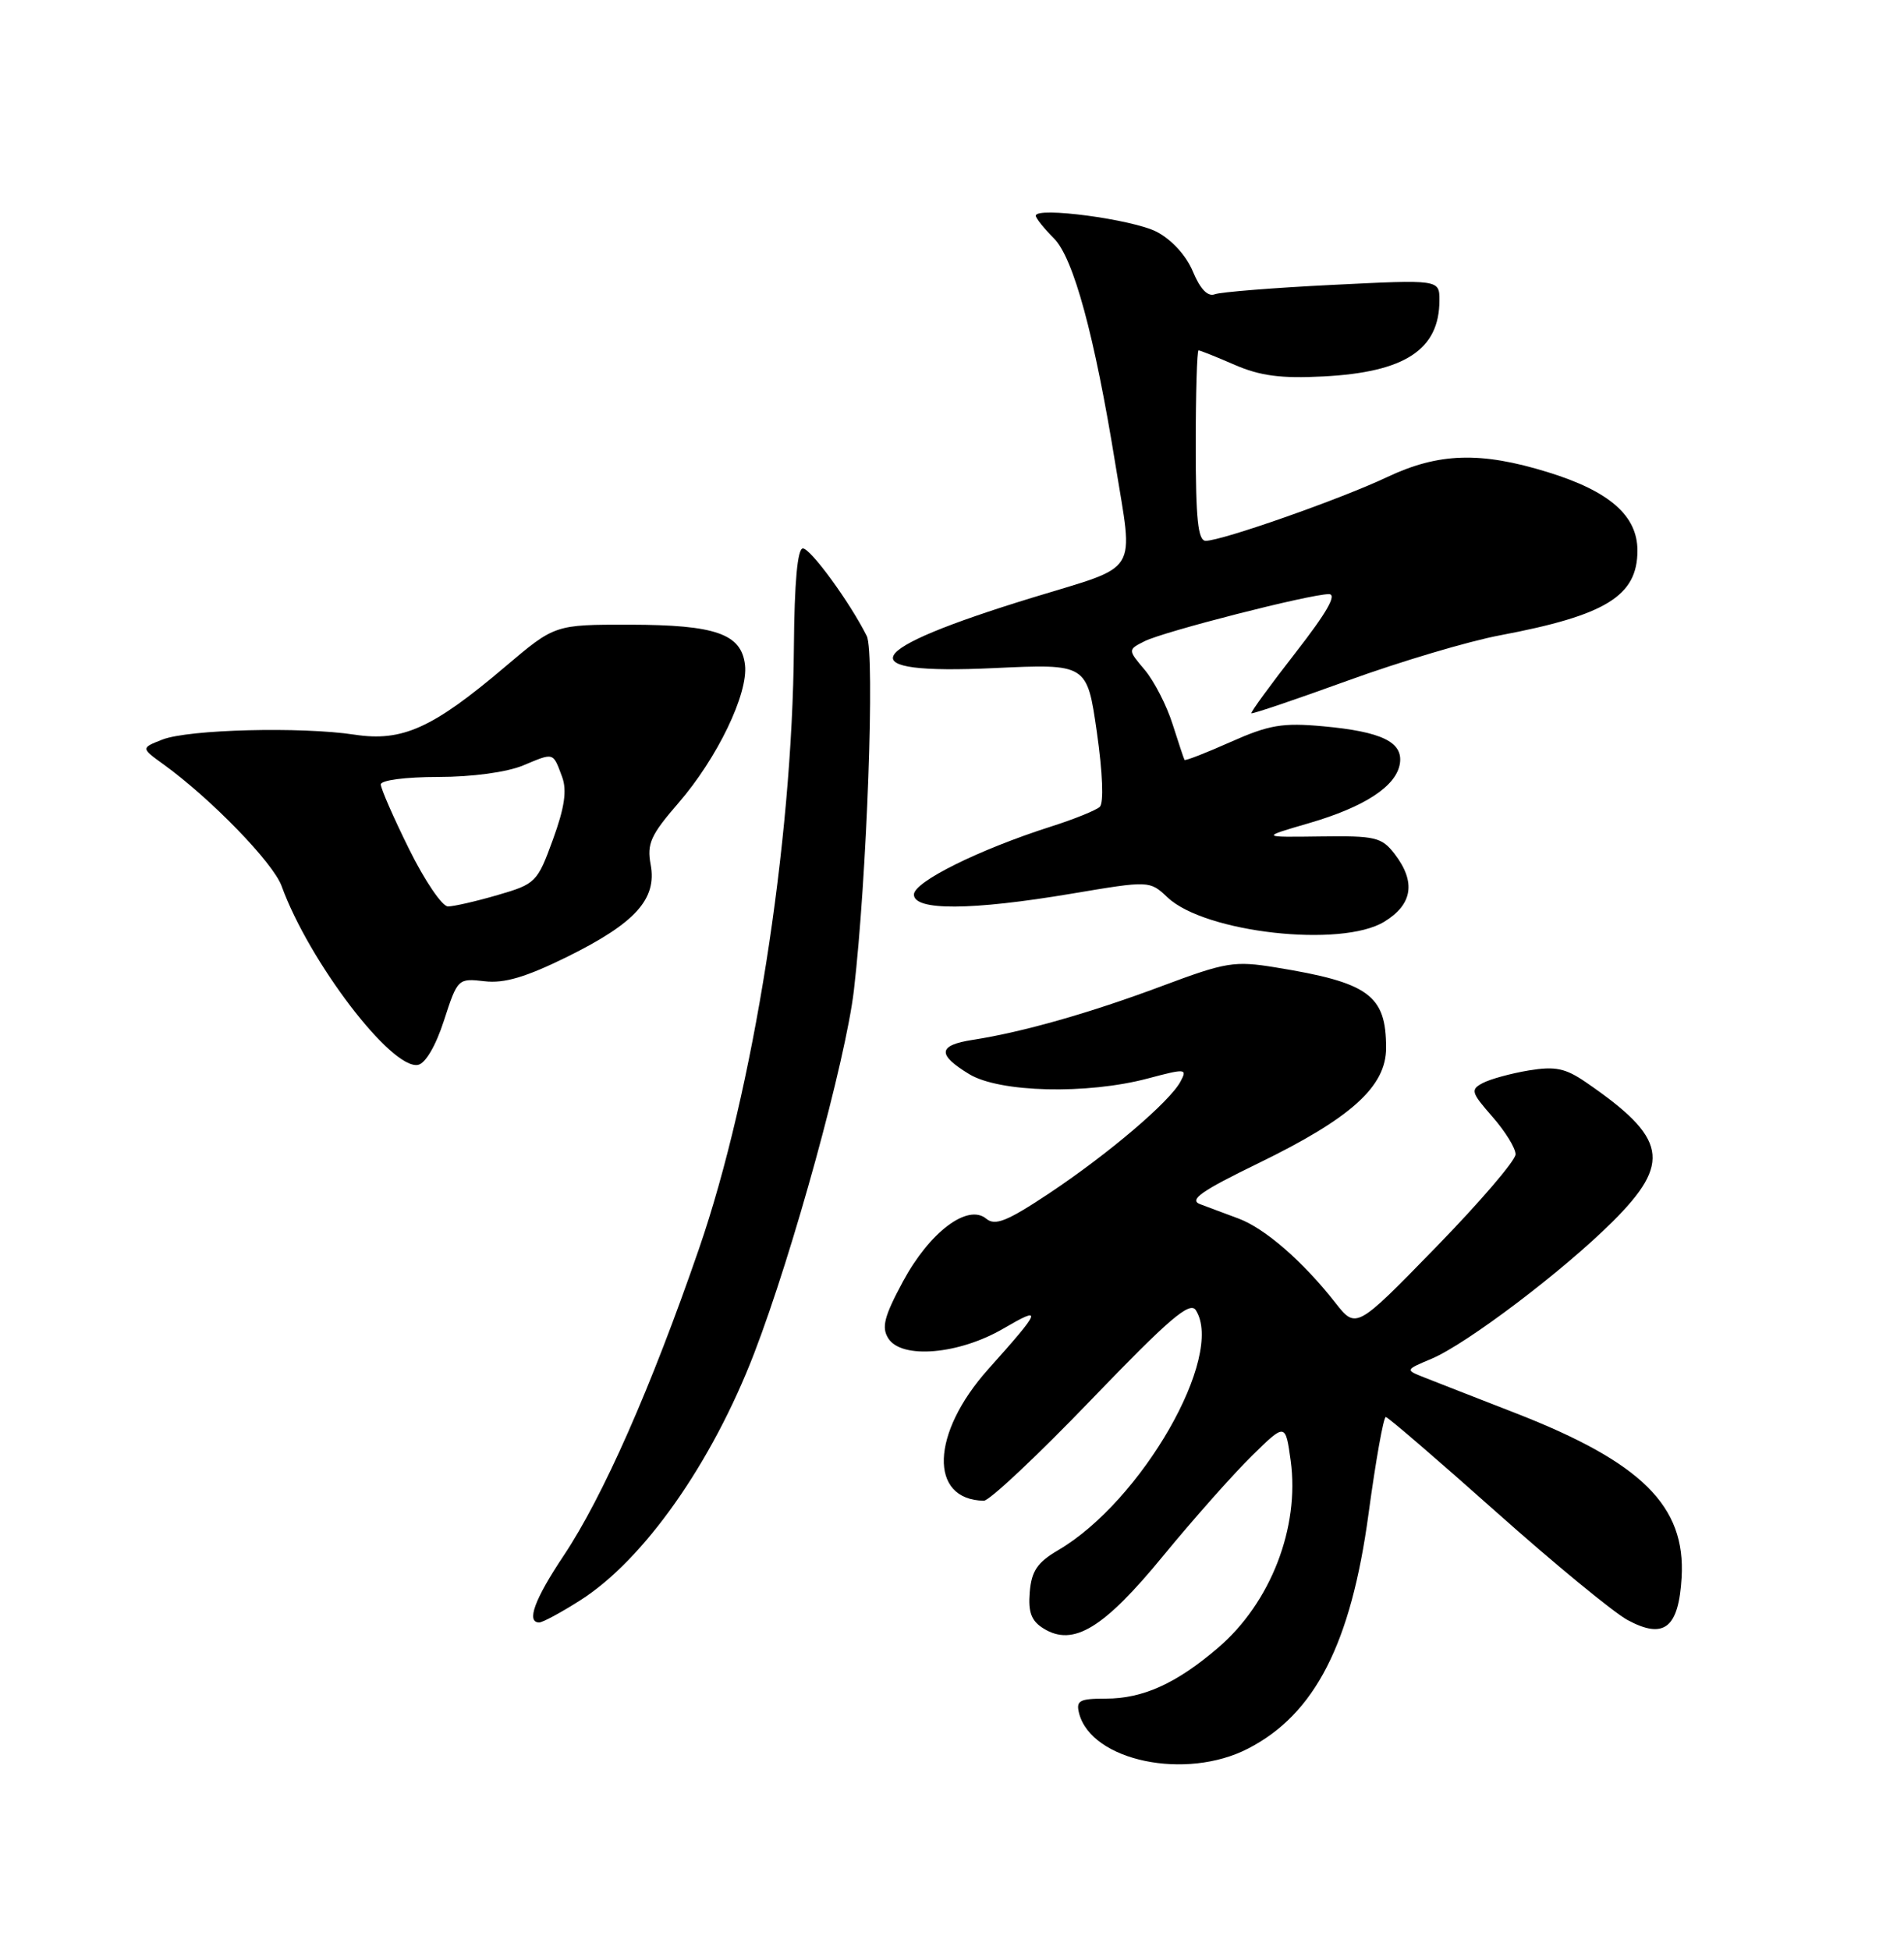 <?xml version="1.0" encoding="UTF-8" standalone="no"?>
<!DOCTYPE svg PUBLIC "-//W3C//DTD SVG 1.1//EN" "http://www.w3.org/Graphics/SVG/1.1/DTD/svg11.dtd" >
<svg xmlns="http://www.w3.org/2000/svg" xmlns:xlink="http://www.w3.org/1999/xlink" version="1.1" viewBox="0 0 250 256">
 <g >
 <path fill="currentColor"
d=" M 163.89 229.55 C 172.65 225.03 177.38 215.81 179.69 198.75 C 180.64 191.74 181.66 186.01 181.96 186.03 C 182.26 186.05 188.77 191.65 196.44 198.48 C 204.10 205.30 211.87 211.69 213.70 212.68 C 218.49 215.26 220.41 213.75 220.80 207.10 C 221.35 197.71 215.56 191.97 198.98 185.51 C 193.77 183.48 188.38 181.38 187.00 180.83 C 184.50 179.84 184.50 179.84 187.97 178.38 C 192.62 176.41 205.26 166.84 211.75 160.37 C 219.52 152.62 218.89 149.39 208.23 142.08 C 205.54 140.23 204.20 139.96 200.73 140.53 C 198.40 140.92 195.69 141.66 194.70 142.18 C 193.05 143.05 193.15 143.40 195.95 146.60 C 197.63 148.51 199.00 150.73 199.00 151.54 C 199.00 152.35 194.29 157.84 188.53 163.75 C 178.06 174.50 178.06 174.50 175.31 171.00 C 171.08 165.60 166.09 161.27 162.64 159.98 C 160.91 159.34 158.63 158.49 157.58 158.09 C 156.07 157.52 157.70 156.37 165.23 152.71 C 177.42 146.78 182.00 142.64 182.00 137.57 C 182.00 130.64 179.74 128.99 167.47 127.00 C 162.08 126.12 160.98 126.30 152.54 129.46 C 143.13 132.98 134.28 135.50 127.75 136.51 C 123.15 137.22 123.01 138.43 127.25 141.01 C 131.22 143.43 142.73 143.71 150.73 141.58 C 155.70 140.26 155.92 140.28 155.00 141.99 C 153.59 144.64 145.53 151.49 137.75 156.67 C 132.24 160.33 130.66 160.97 129.49 159.99 C 127.06 157.98 122.07 161.74 118.57 168.22 C 116.09 172.83 115.72 174.26 116.64 175.71 C 118.39 178.47 125.92 177.82 131.76 174.41 C 136.98 171.37 136.79 171.89 129.75 179.76 C 122.22 188.18 121.94 196.90 129.18 197.02 C 129.91 197.03 136.25 191.07 143.27 183.77 C 153.50 173.14 156.23 170.80 157.01 172.00 C 160.85 177.99 149.90 197.10 138.94 203.51 C 136.21 205.11 135.44 206.24 135.21 209.01 C 134.99 211.68 135.42 212.81 137.03 213.80 C 140.93 216.21 144.92 213.78 152.75 204.23 C 156.70 199.42 161.93 193.53 164.36 191.14 C 168.78 186.80 168.78 186.80 169.47 191.76 C 170.67 200.53 166.84 210.42 159.93 216.33 C 154.45 221.02 150.07 223.00 145.19 223.00 C 141.72 223.00 141.26 223.26 141.69 224.94 C 143.33 231.20 155.72 233.78 163.89 229.55 Z  M 76.16 210.11 C 84.51 204.82 93.48 192.09 99.03 177.65 C 104.11 164.46 111.05 139.17 112.12 130.00 C 113.83 115.32 114.90 85.70 113.81 83.50 C 111.61 79.10 106.44 72.00 105.42 72.00 C 104.71 72.00 104.31 76.42 104.24 84.98 C 104.04 110.79 98.90 143.31 91.77 163.97 C 85.47 182.22 79.17 196.49 74.01 204.23 C 70.18 209.96 69.07 213.00 70.80 213.00 C 71.25 213.00 73.66 211.70 76.16 210.11 Z  M 58.30 133.96 C 60.08 128.47 60.14 128.42 63.62 128.82 C 66.22 129.13 69.06 128.28 74.52 125.59 C 83.43 121.18 86.28 118.03 85.43 113.50 C 84.92 110.76 85.44 109.62 89.09 105.41 C 94.18 99.53 98.26 91.06 97.82 87.29 C 97.34 83.21 93.97 82.03 82.68 82.01 C 72.85 82.00 72.85 82.00 66.34 87.52 C 56.82 95.60 52.83 97.40 46.57 96.45 C 39.54 95.38 24.75 95.76 21.33 97.09 C 18.50 98.20 18.50 98.20 21.47 100.35 C 27.71 104.86 35.85 113.25 36.97 116.31 C 40.57 126.23 51.40 140.44 54.88 139.80 C 55.86 139.62 57.22 137.30 58.30 133.96 Z  M 181.75 121.01 C 185.49 118.73 185.94 115.79 183.11 112.10 C 181.42 109.91 180.59 109.71 173.38 109.81 C 165.50 109.92 165.50 109.92 171.86 108.07 C 179.19 105.94 183.37 103.20 183.81 100.22 C 184.23 97.42 181.41 96.05 173.74 95.35 C 168.41 94.86 166.64 95.16 161.60 97.40 C 158.35 98.85 155.62 99.91 155.53 99.76 C 155.44 99.62 154.74 97.50 153.96 95.06 C 153.19 92.62 151.55 89.43 150.32 87.96 C 148.07 85.30 148.07 85.30 150.29 84.18 C 152.80 82.91 172.01 78.00 174.48 78.00 C 175.60 78.00 174.22 80.41 170.09 85.71 C 166.79 89.95 164.18 93.52 164.31 93.64 C 164.43 93.76 170.14 91.83 177.00 89.34 C 183.86 86.85 192.86 84.17 196.99 83.40 C 210.87 80.78 215.00 78.23 215.00 72.28 C 215.00 67.70 211.34 64.49 203.24 61.99 C 194.40 59.26 188.89 59.43 182.10 62.65 C 176.01 65.53 160.43 71.00 158.31 71.00 C 157.30 71.00 157.00 68.15 157.00 58.50 C 157.00 51.62 157.17 46.00 157.37 46.00 C 157.58 46.00 159.72 46.85 162.12 47.90 C 165.47 49.35 168.21 49.71 173.75 49.42 C 184.48 48.87 189.00 45.90 189.00 39.42 C 189.00 36.70 189.00 36.70 174.96 37.40 C 167.24 37.78 160.29 38.34 159.51 38.63 C 158.59 38.99 157.59 37.96 156.63 35.65 C 155.75 33.54 153.84 31.45 151.87 30.43 C 148.71 28.80 136.00 27.10 136.00 28.32 C 136.00 28.64 137.07 29.98 138.38 31.29 C 140.95 33.86 143.72 44.04 146.46 61.00 C 148.83 75.68 149.82 74.09 135.52 78.47 C 113.00 85.38 111.24 88.62 130.51 87.71 C 142.73 87.14 142.73 87.14 144.02 96.12 C 144.78 101.43 144.94 105.43 144.40 105.93 C 143.91 106.38 141.03 107.55 138.00 108.51 C 128.52 111.54 120.00 115.77 120.00 117.44 C 120.00 119.58 127.54 119.54 140.72 117.32 C 150.95 115.60 150.95 115.60 153.32 117.83 C 158.23 122.45 176.12 124.45 181.75 121.01 Z  M 53.72 111.48 C 51.67 107.35 50.00 103.52 50.00 102.98 C 50.00 102.43 53.26 102.00 57.53 102.00 C 61.99 102.00 66.54 101.38 68.69 100.49 C 72.78 98.78 72.59 98.72 73.81 102.00 C 74.46 103.77 74.13 106.03 72.60 110.22 C 70.56 115.83 70.34 116.05 65.35 117.50 C 62.51 118.33 59.57 119.00 58.82 119.00 C 58.06 119.00 55.76 115.62 53.72 111.48 Z "/>
</g>
</svg>
